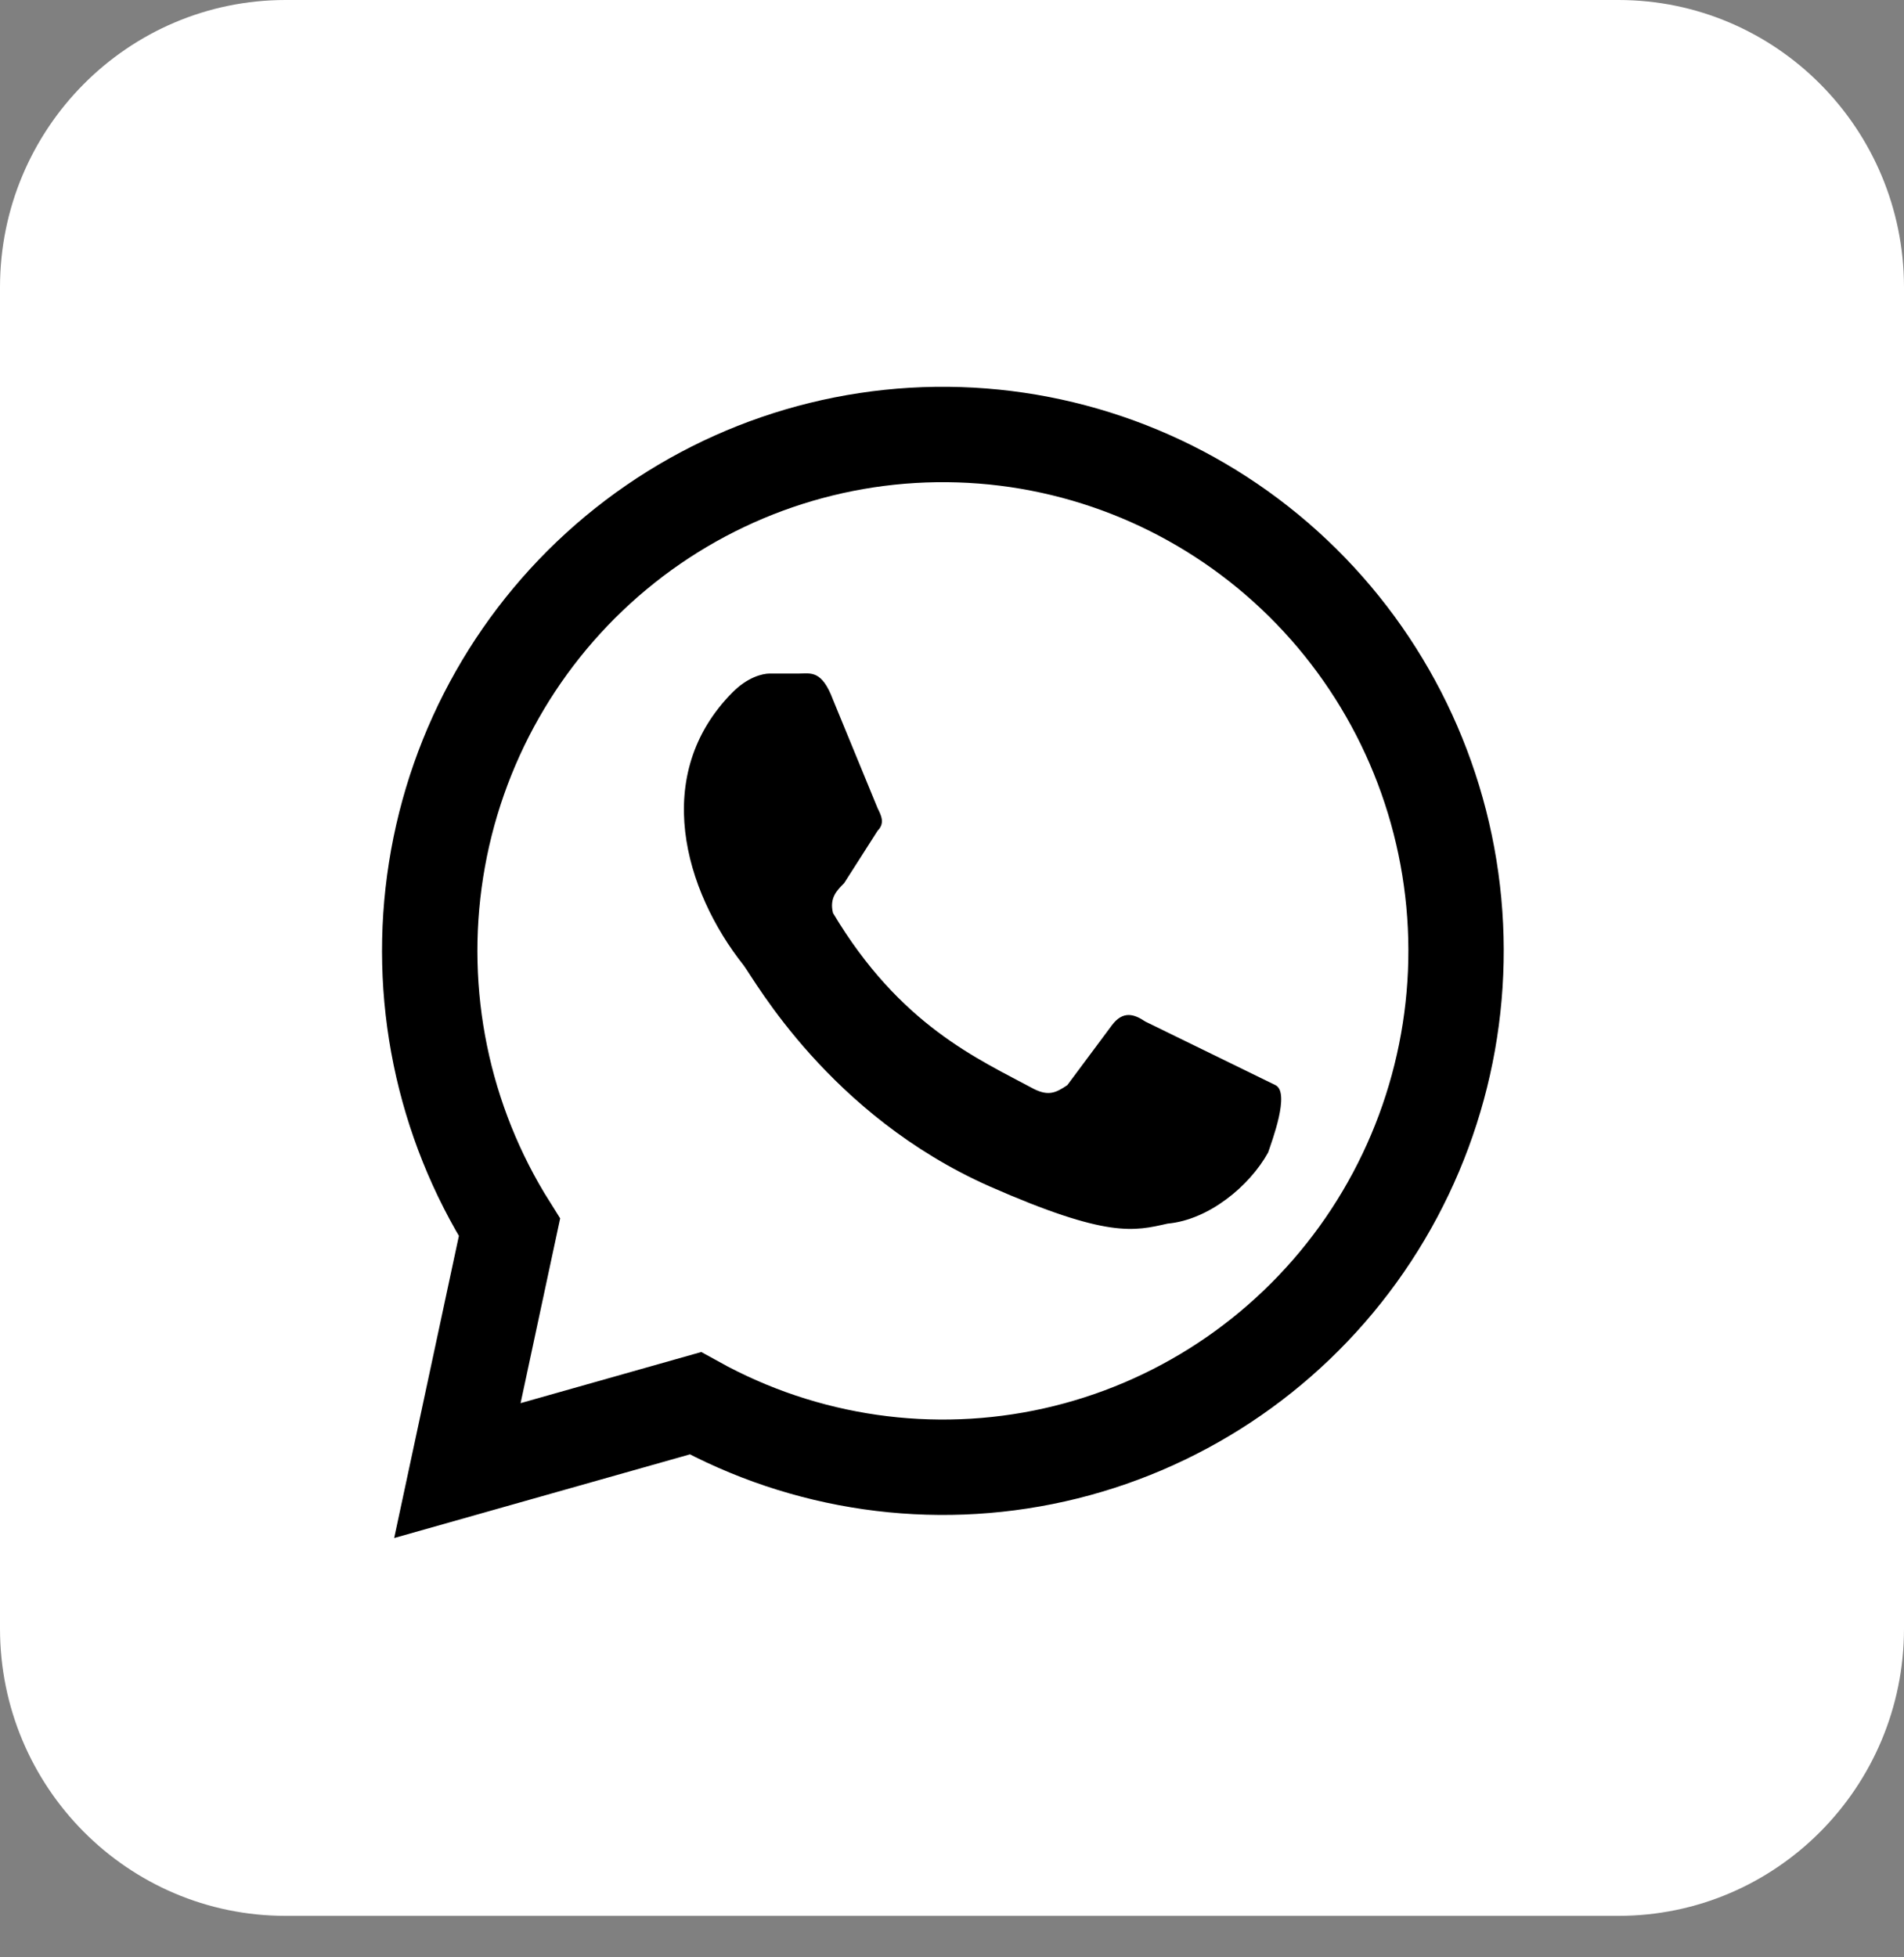 <svg width="36" height="37" viewBox="0 0 36 37" fill="none" xmlns="http://www.w3.org/2000/svg">
<rect x="0" y="0" width="36" height="37" fill="#808080" stroke="none"/>
<g clip-path="url(#clip0_33_20)">
<path d="M30.6 -0H5.4C2.418 -0 0 2.432 0 5.432V30.784C0 33.784 2.418 36.216 5.4 36.216H30.6C33.582 36.216 36 33.784 36 30.784V5.432C36 2.432 33.582 -0 30.6 -0Z" fill="white"/>
<path d="M8.648 27.799L9.633 23.201C8.368 21.194 7.874 18.791 8.245 16.443C8.615 14.095 9.825 11.964 11.646 10.45C13.467 8.936 15.775 8.142 18.137 8.218C20.499 8.294 22.752 9.234 24.473 10.862C26.195 12.49 27.267 14.694 27.488 17.061C27.709 19.427 27.064 21.794 25.675 23.716C24.285 25.639 22.245 26.985 19.939 27.502C17.633 28.019 15.218 27.672 13.148 26.526L8.648 27.799Z" fill="white" stroke="black" stroke-width="1.803"/>
<path d="M21.656 19.311C21.445 19.169 21.234 19.099 21.023 19.381L20.18 20.513C19.969 20.655 19.828 20.725 19.547 20.584C18.492 20.018 17.016 19.381 15.75 17.259C15.68 16.976 15.82 16.835 15.961 16.694L16.594 15.703C16.734 15.562 16.664 15.42 16.594 15.279L15.75 13.227C15.539 12.662 15.328 12.732 15.117 12.732H14.555C14.414 12.732 14.133 12.803 13.852 13.086C12.305 14.642 12.938 16.835 14.062 18.25C14.274 18.533 15.68 21.079 18.703 22.423C20.953 23.413 21.445 23.272 22.078 23.13C22.852 23.06 23.625 22.423 23.977 21.786C24.047 21.574 24.398 20.655 24.117 20.513" fill="black"/>
</g>
<defs>
<clipPath id="clip0_33_20">
<rect width="36" height="36.217" fill="white"/>
</clipPath>
</defs>
</svg>
